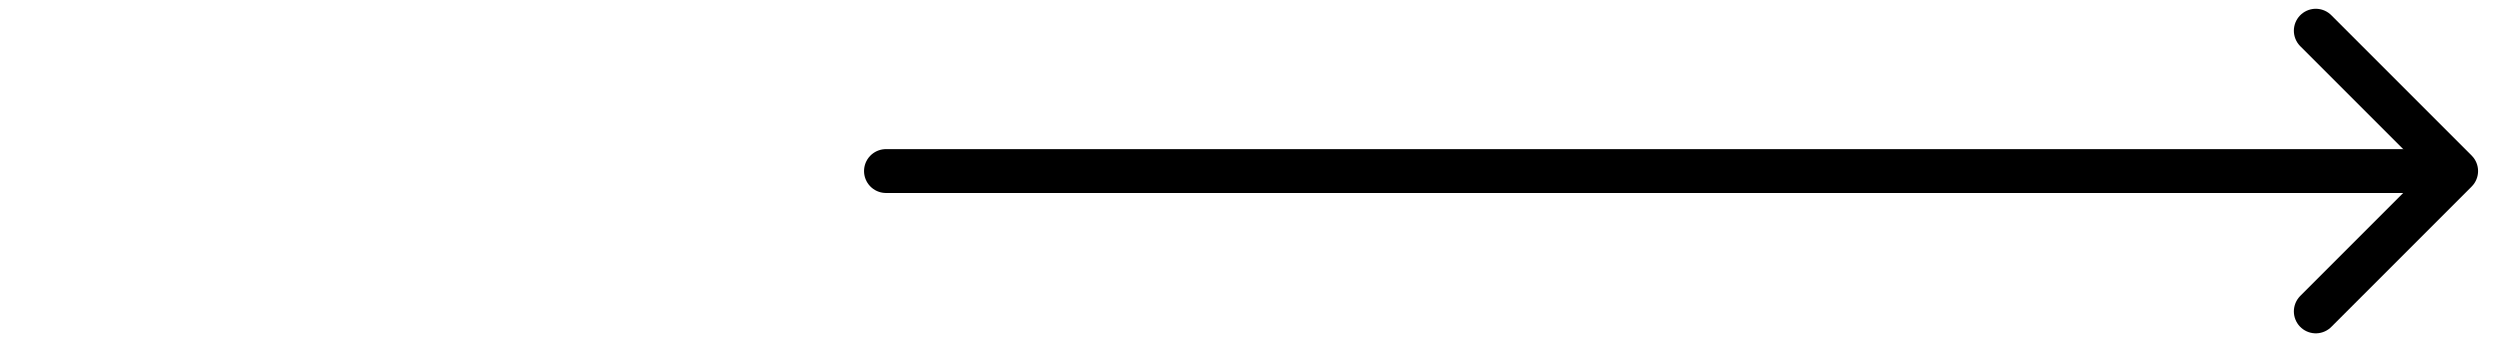 <?xml version="1.0" encoding="utf-8"?>
<!-- Generator: Adobe Illustrator 24.1.3, SVG Export Plug-In . SVG Version: 6.00 Build 0)  -->
<svg version="1.1" id="Layer_1" xmlns="http://www.w3.org/2000/svg" xmlns:xlink="http://www.w3.org/1999/xlink" x="0px" y="0px"
	 viewBox="0 0 57 8" style="enable-background:new 0 0 57 8;" xml:space="preserve">
<style type="text/css">
	.st0{fill:none;stroke:#000000;stroke-linecap:round;stroke-linejoin:round;}
</style>
<g>
	<line id="Line_19" class="st0" x1="20.2" y1="3.9" x2="55.5" y2="3.9"/>
	<path id="Path_39" class="st0" d="M52.8,0.7L56,3.9l-3.2,3.2"/>
</g>
</svg>
